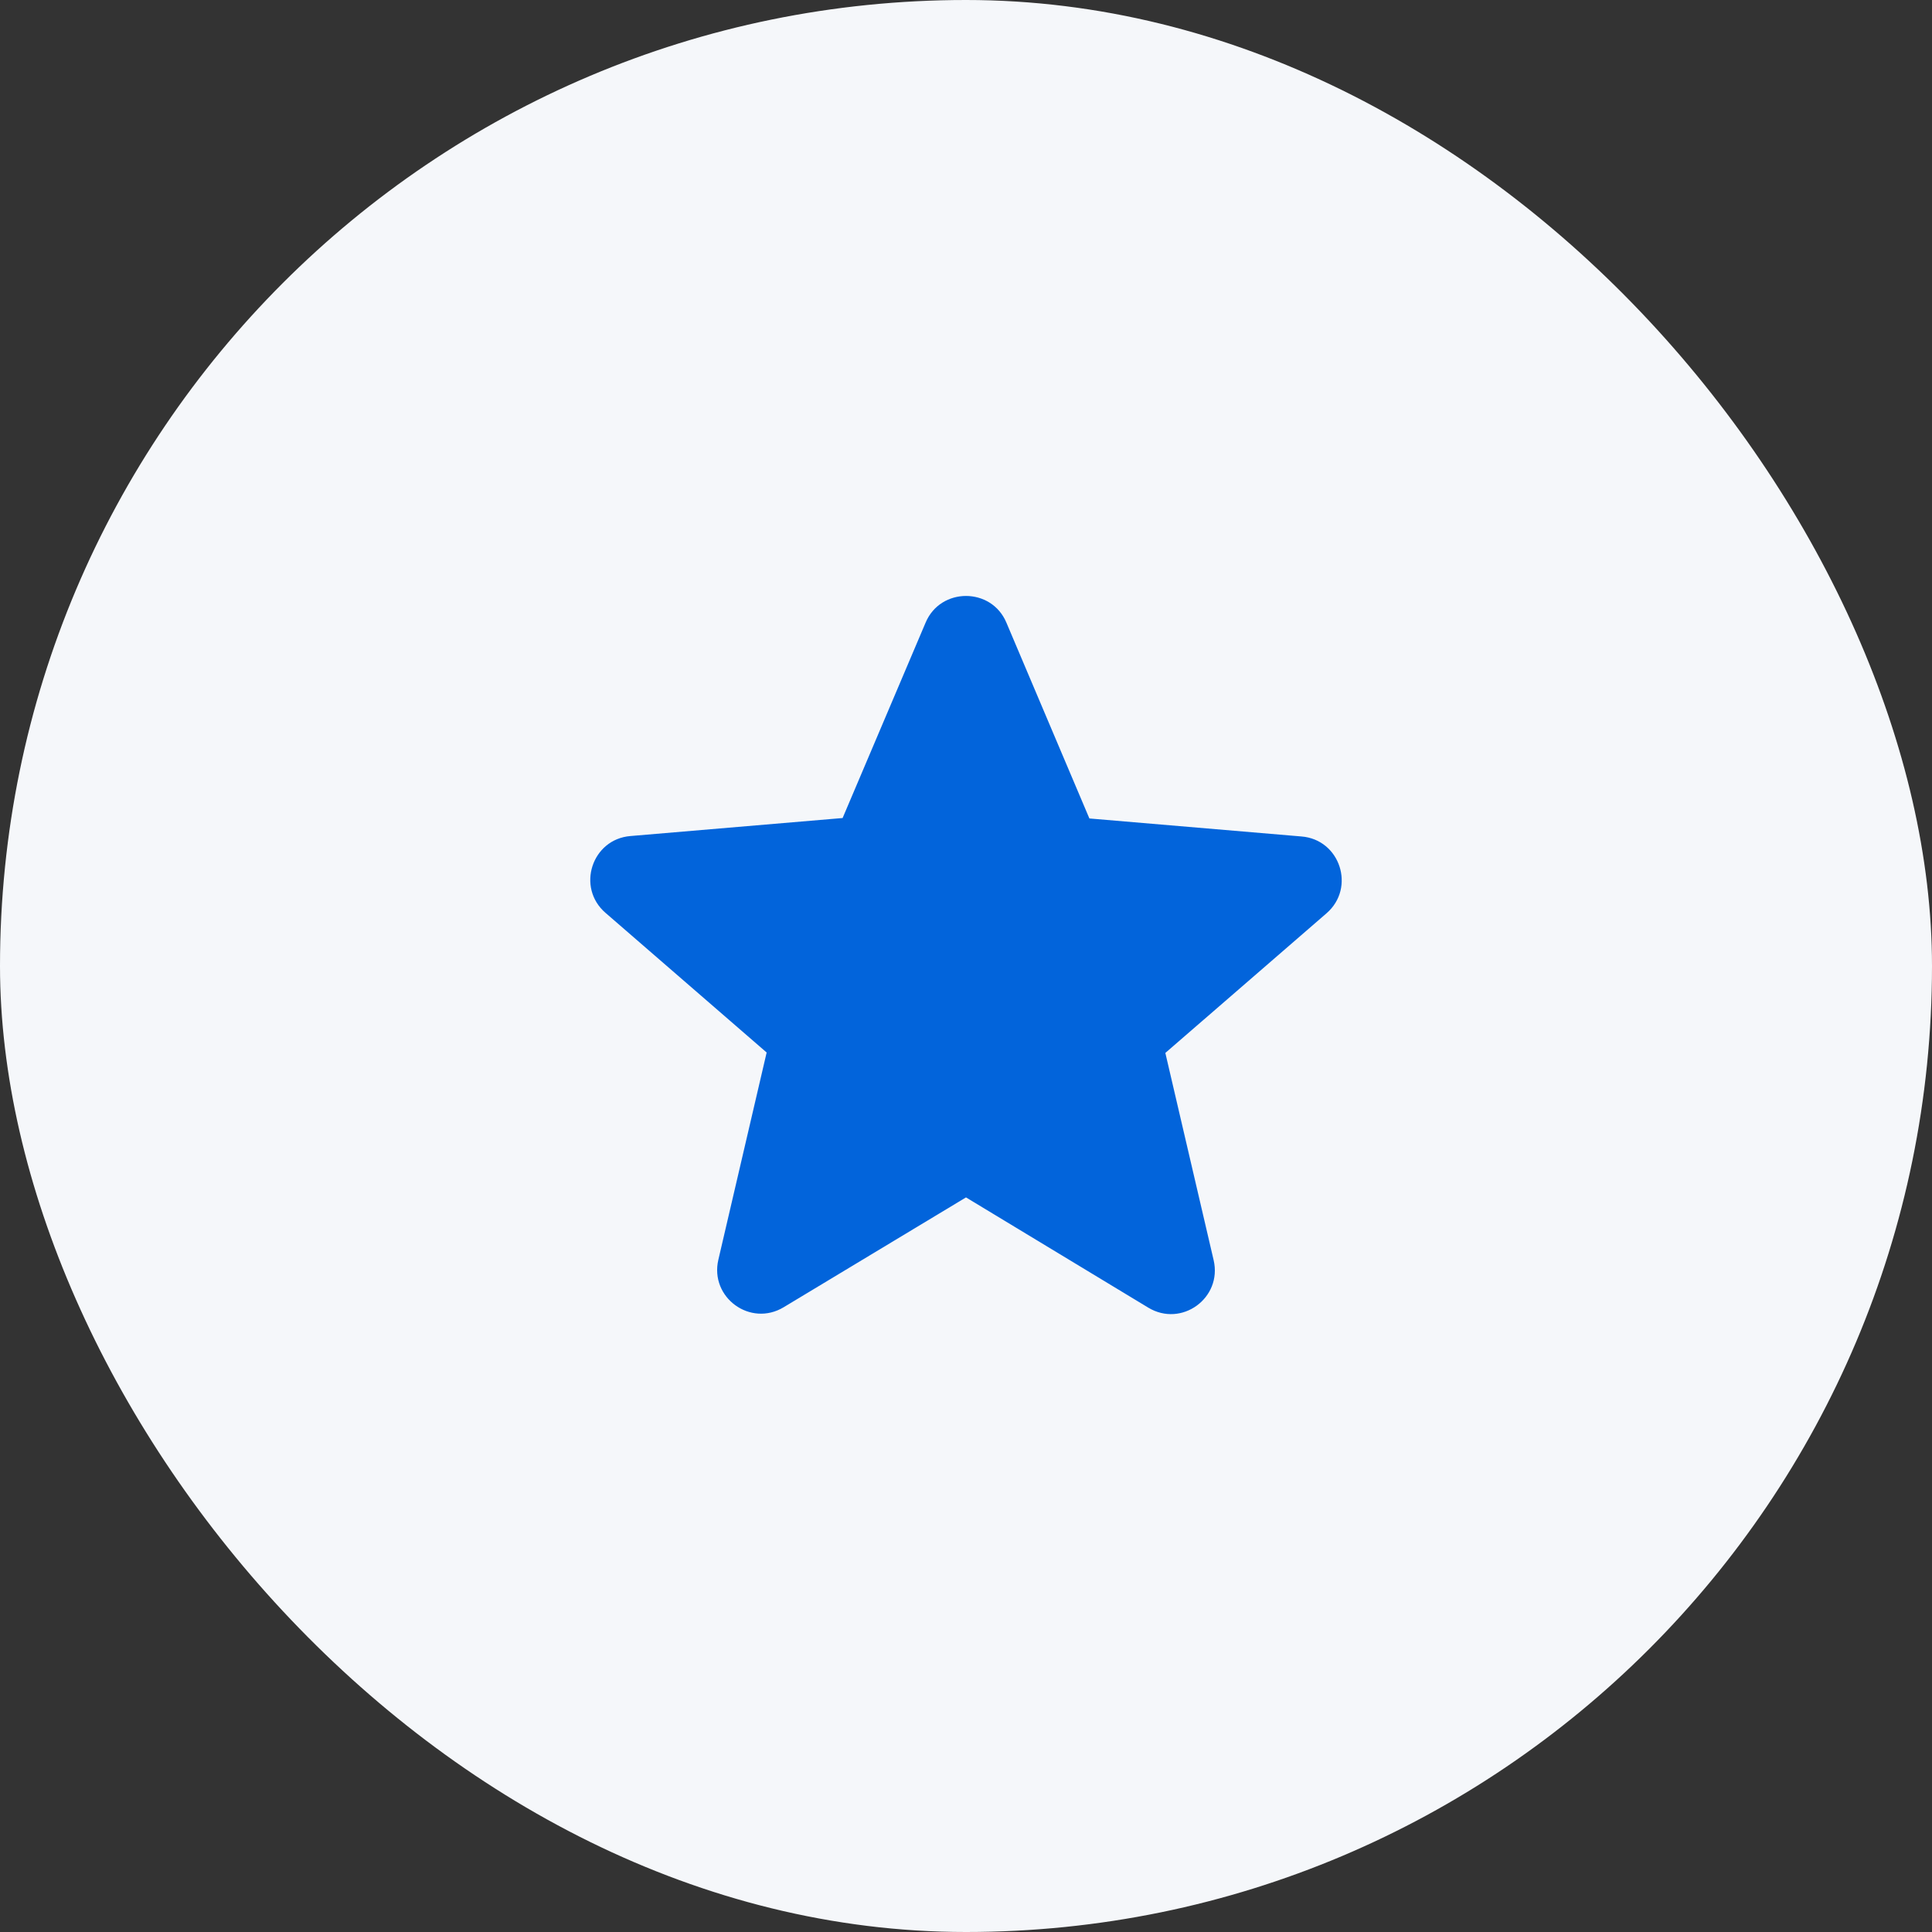 <svg width="44" height="44" viewBox="0 0 44 44" fill="none" xmlns="http://www.w3.org/2000/svg">
<rect x="0" y="0" width="44" height="44" fill="#333333" stroke="none"/>
<rect width="44" height="44" rx="22" fill="#F5F7FA"/>
<path d="M22 27.27L26.15 29.78C26.91 30.24 27.84 29.56 27.64 28.7L26.54 23.98L30.21 20.8C30.88 20.22 30.52 19.12 29.64 19.05L24.81 18.64L22.92 14.18C22.58 13.37 21.42 13.37 21.08 14.18L19.19 18.63L14.36 19.04C13.48 19.11 13.12 20.21 13.79 20.79L17.46 23.97L16.36 28.69C16.16 29.55 17.09 30.23 17.85 29.77L22 27.27Z" fill="#0264DB"/>
</svg>
